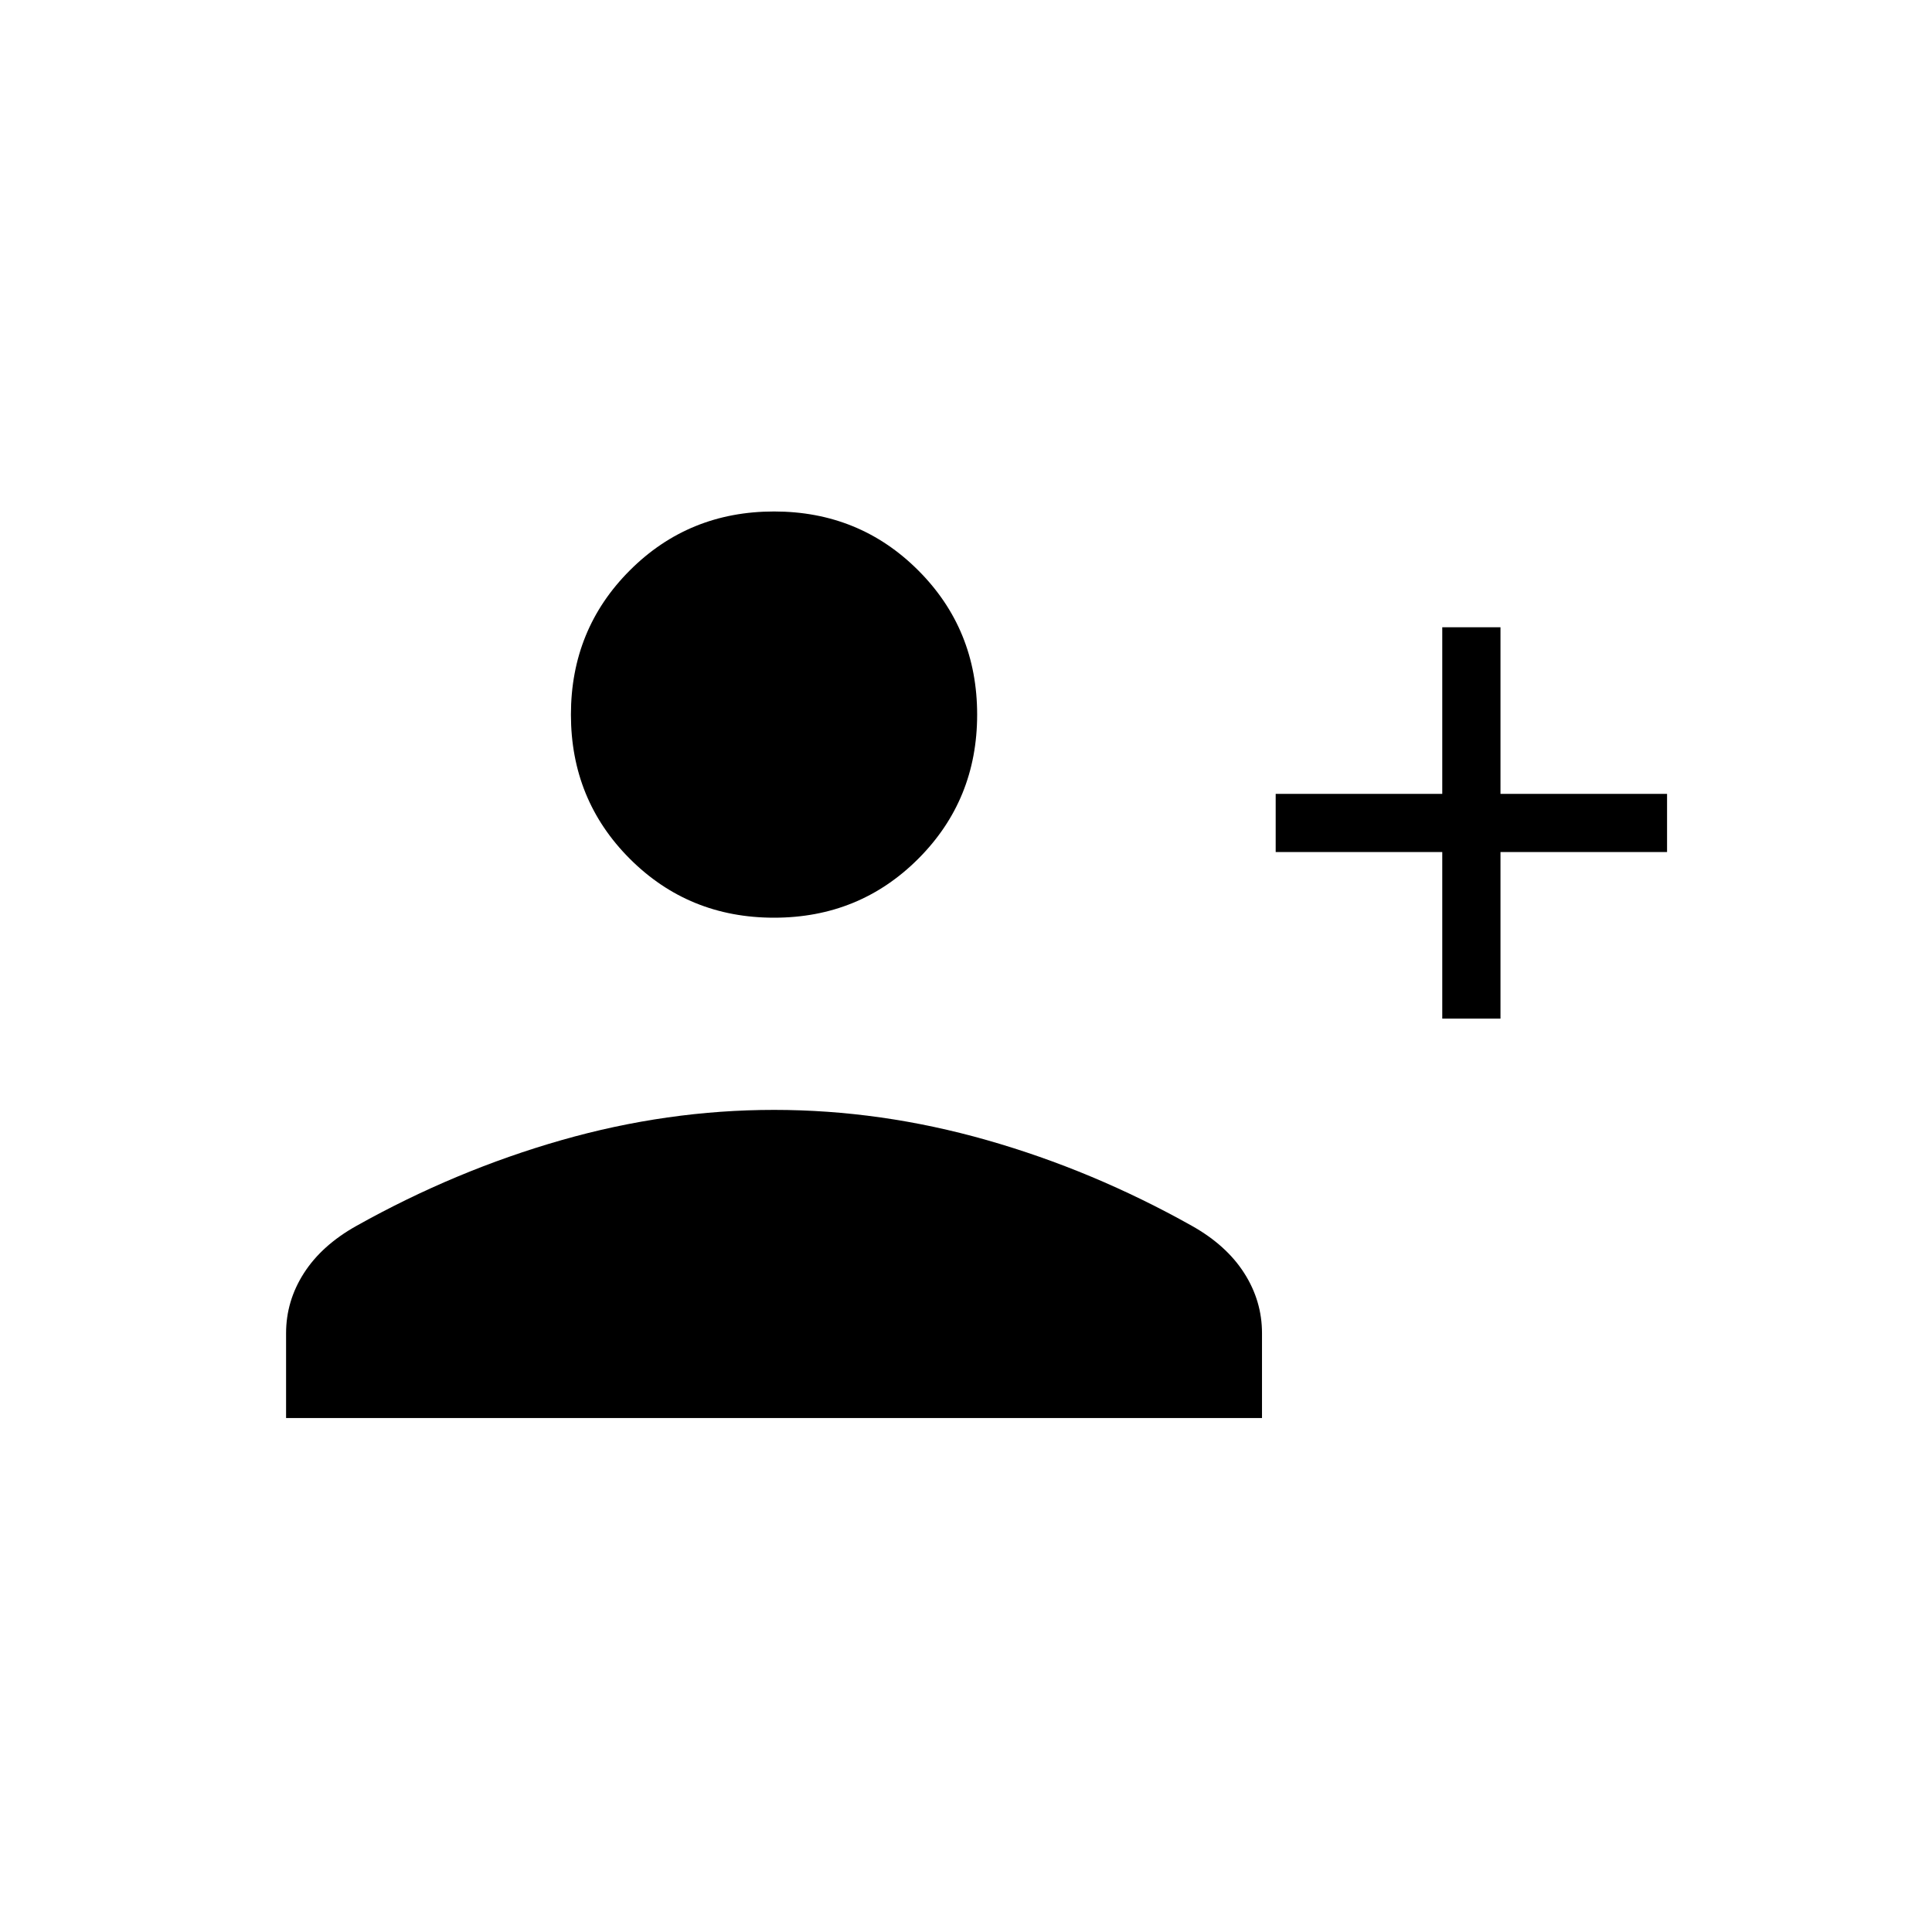 <svg xmlns="http://www.w3.org/2000/svg" height="20" viewBox="0 -960 960 960" width="20"><path d="M716.65-453.85v-82.77h-82.77v-28.92h82.77v-82.77h28.93v82.77h82.77v28.92h-82.77v82.77h-28.93ZM384.62-504q-42.39 0-71.66-29.27-29.27-29.27-29.27-71.65 0-42.39 29.27-71.66 29.27-29.27 71.66-29.27 42.38 0 71.65 29.27 29.27 29.27 29.27 71.66 0 42.38-29.27 71.65Q427-504 384.62-504ZM142.15-255.38v-42.16q0-16.01 8.86-29.84 8.86-13.83 26.07-23.47 49.26-27.57 101.88-42.61t105.67-15.04q53.05 0 105.75 15.02t101.86 42.6q17.17 9.64 26 23.48 8.84 13.83 8.84 29.86v42.16H142.15Z"/></svg>